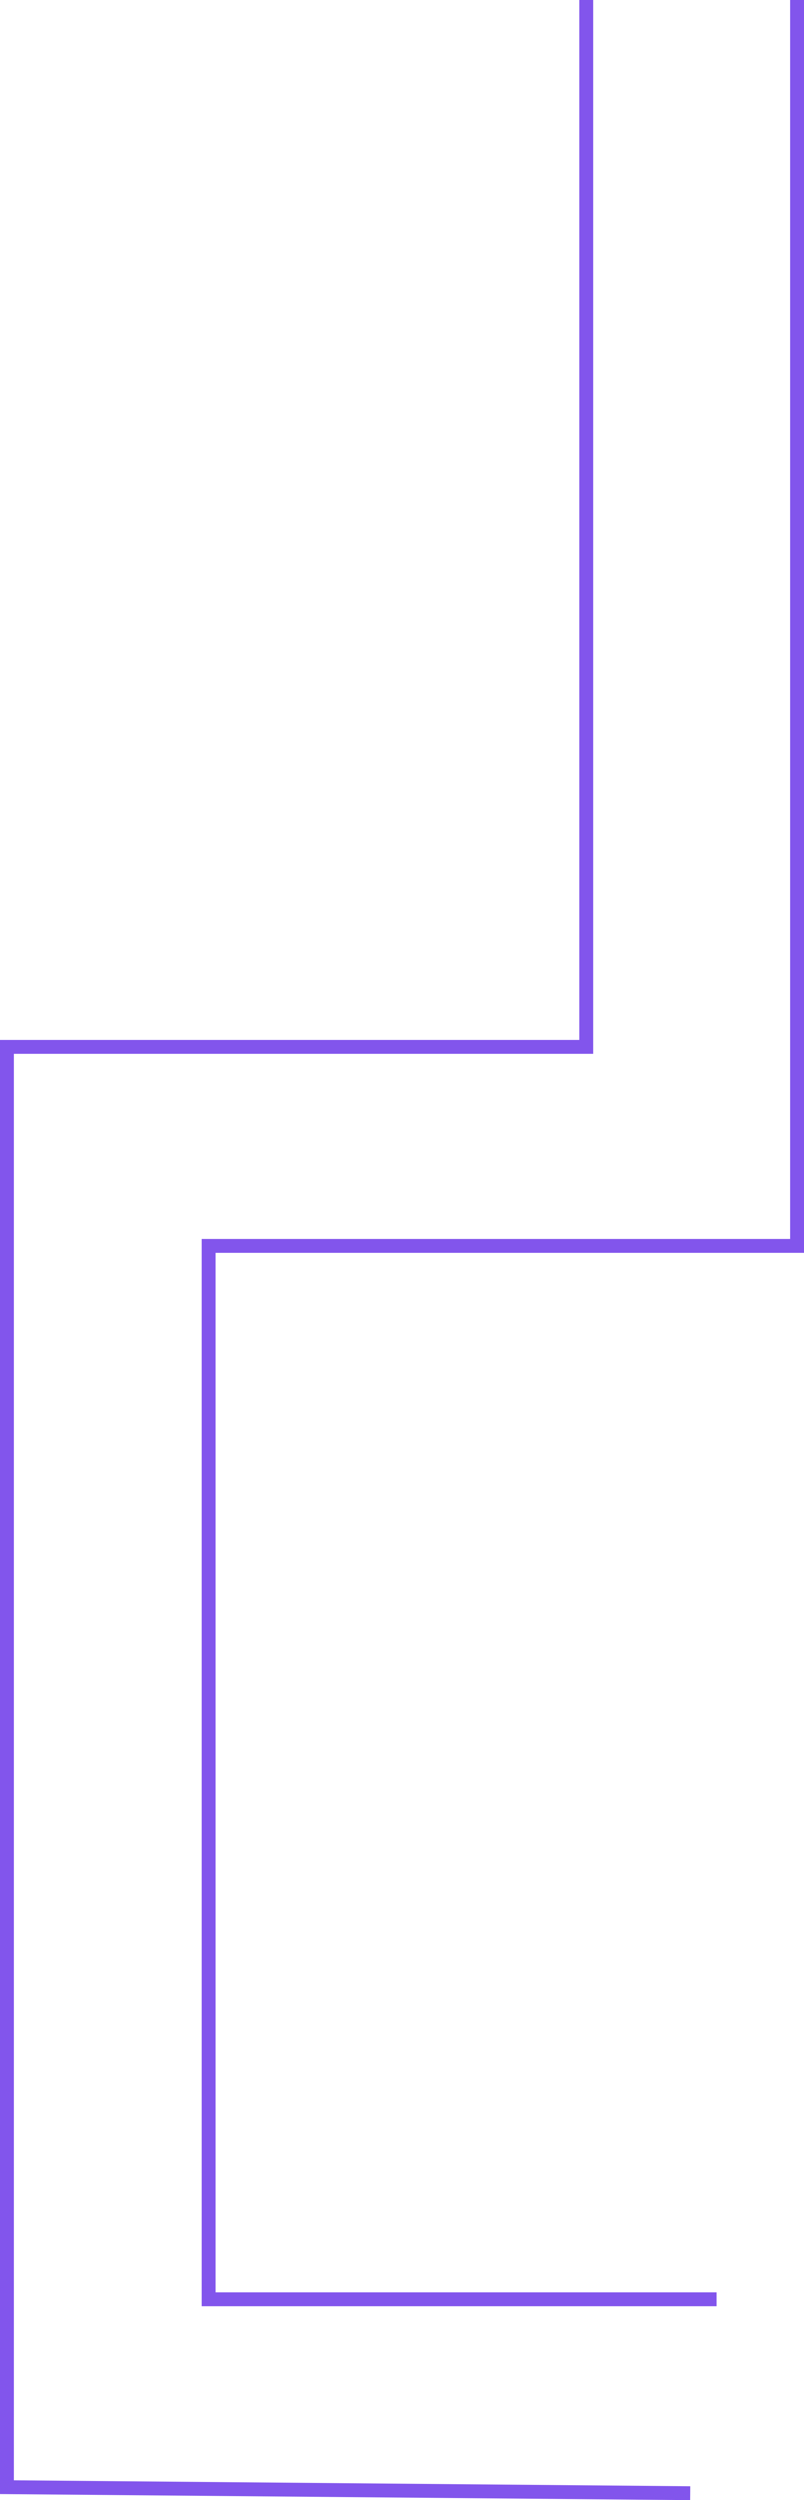 <svg xmlns="http://www.w3.org/2000/svg" width="173.8" height="540.2" viewBox="0 0 173.8 540.2">
  <g id="Bg_3" data-name="Bg 3" transform="translate(-228.7 -2874)">
    <path id="Trazado_777" data-name="Trazado 777" d="M10123,3131v269.2H9995.8v227.6h109.8" transform="translate(-9722 -257)" fill="none" stroke="#8255ec" stroke-width="3"/>
    <path id="Trazado_778" data-name="Trazado 778" d="M10077.428,3131v226.2H9952.2v311.2l147.7,1.3" transform="translate(-9722 -257)" fill="none" stroke="#8255ec" stroke-width="3"/>
  </g>
</svg>
